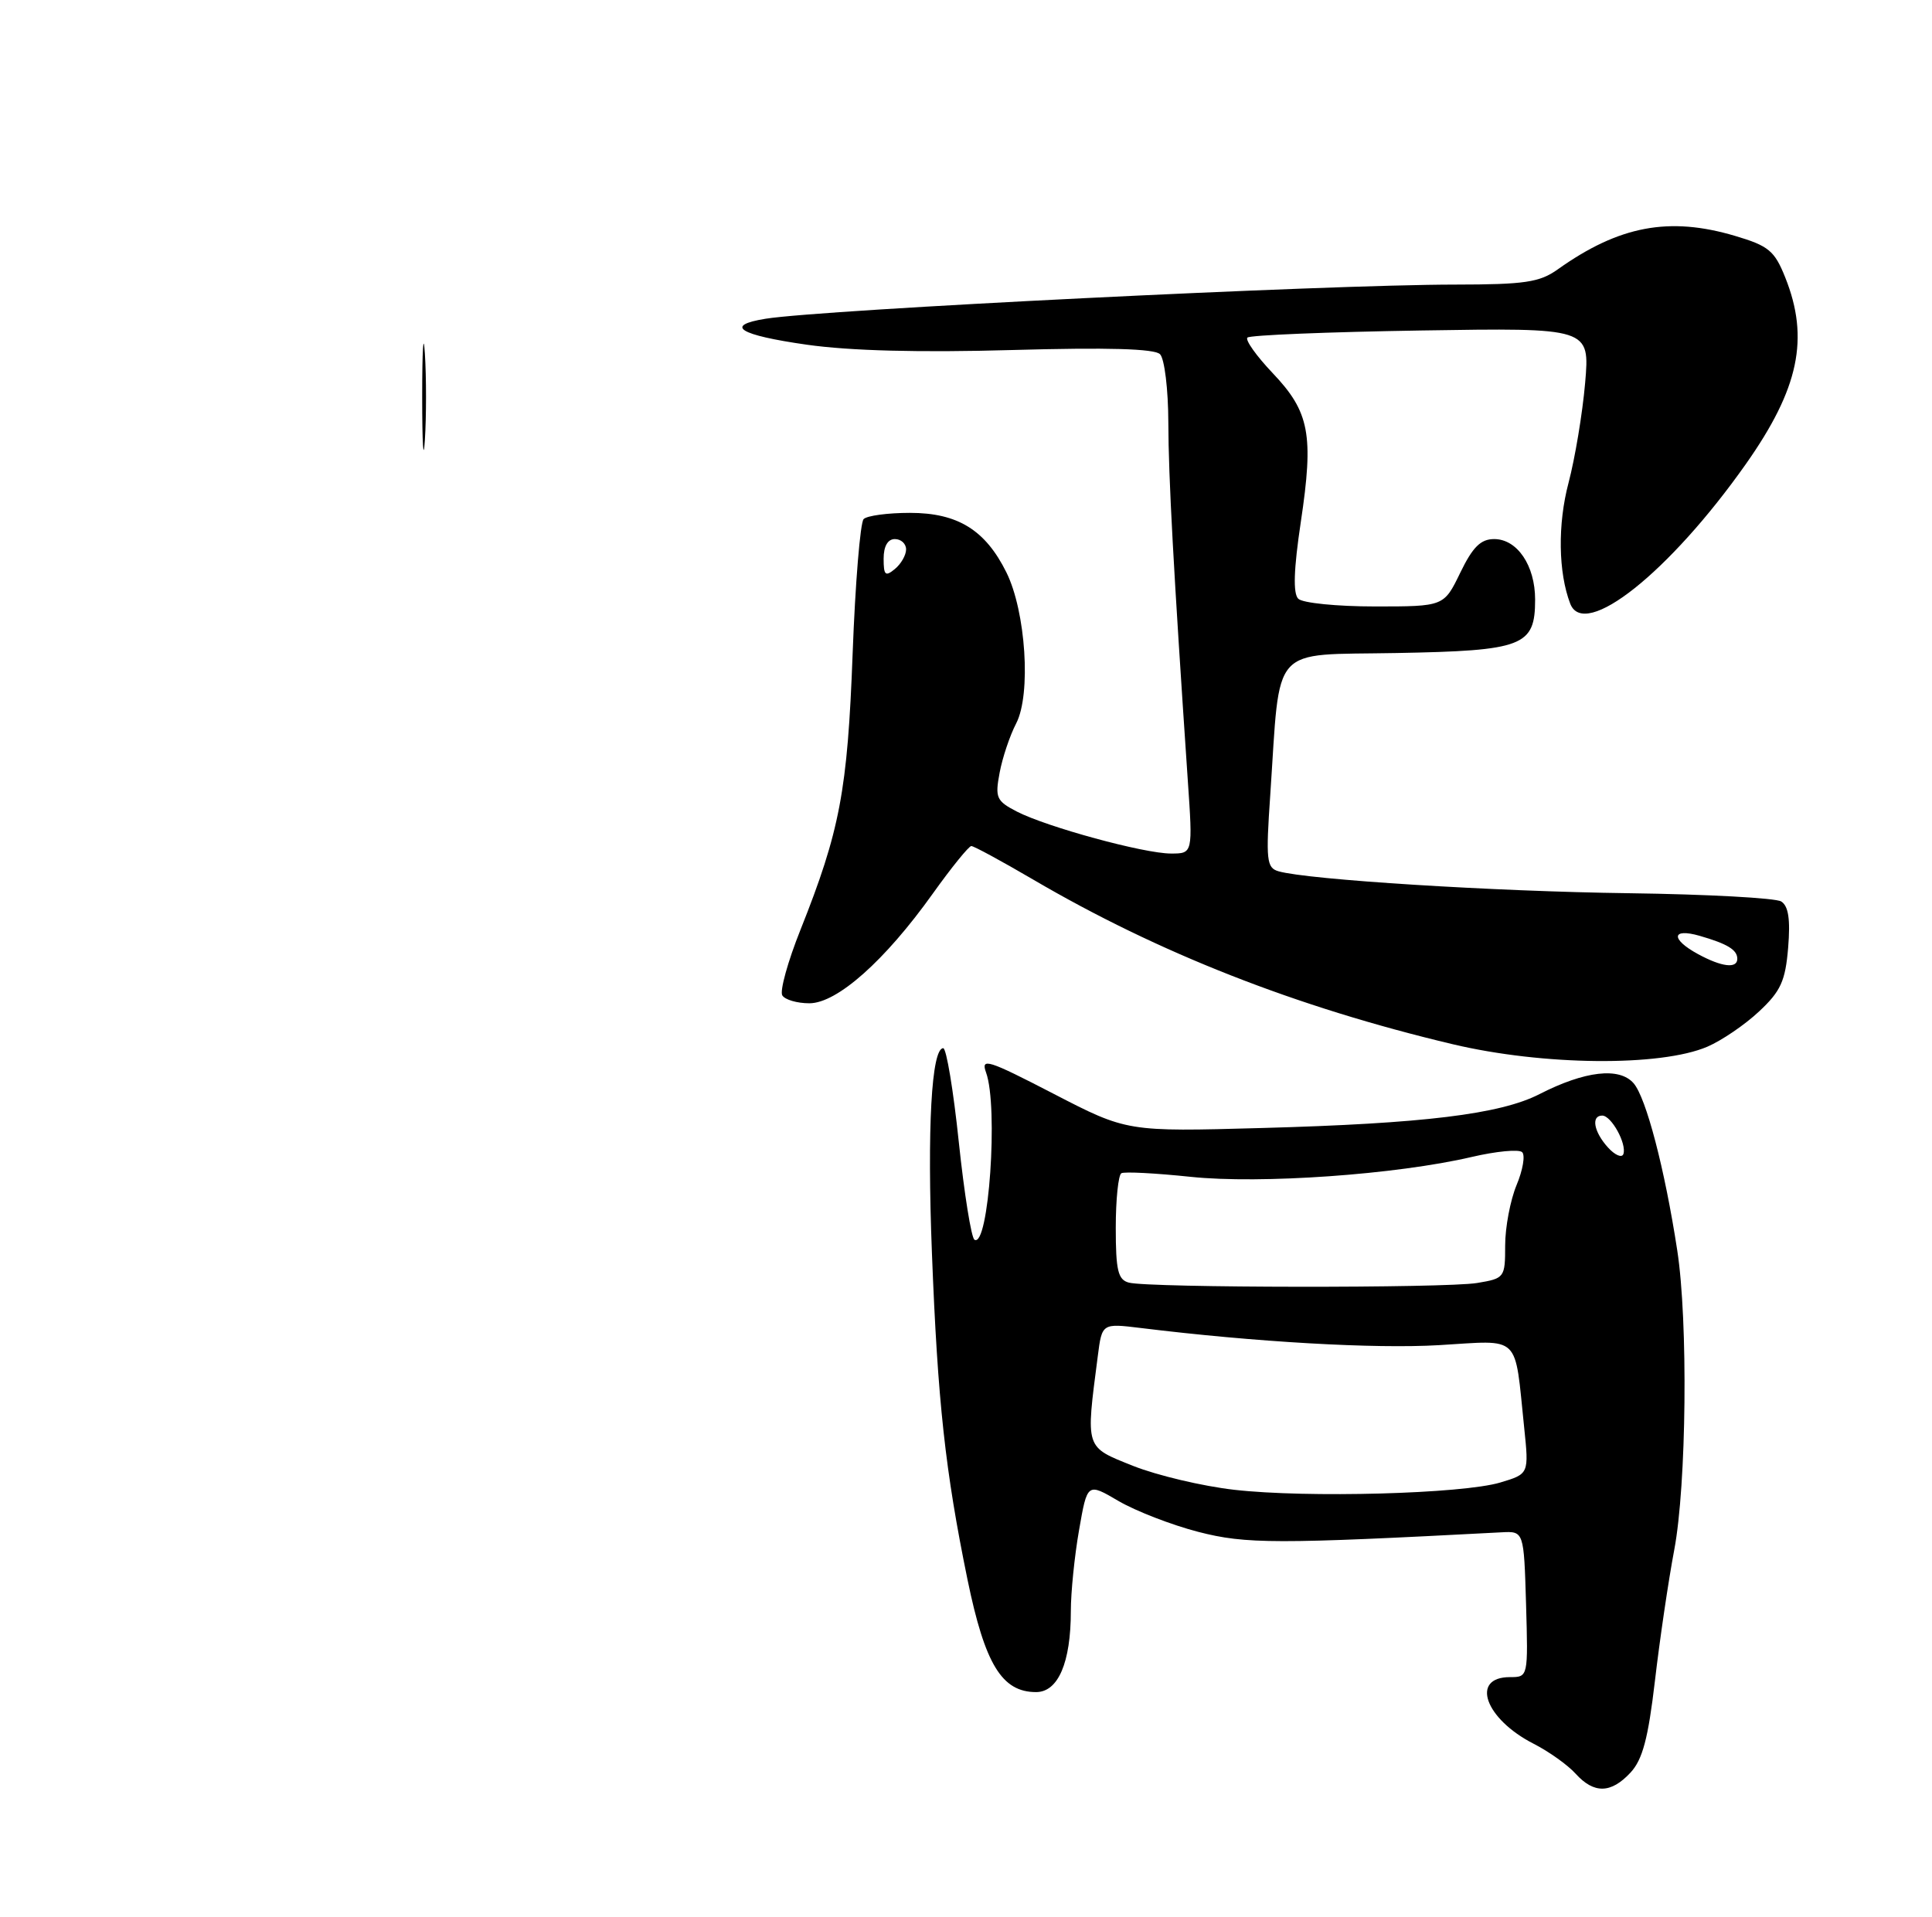 <?xml version="1.0" encoding="UTF-8" standalone="no"?>
<!DOCTYPE svg PUBLIC "-//W3C//DTD SVG 1.1//EN" "http://www.w3.org/Graphics/SVG/1.1/DTD/svg11.dtd" >
<svg xmlns="http://www.w3.org/2000/svg" xmlns:xlink="http://www.w3.org/1999/xlink" version="1.1" viewBox="0 0 258 256">
 <g >
 <path fill="currentColor"
d=" M 217.74 236.75 C 219.35 235.02 220.10 232.18 221.00 224.50 C 221.64 219.00 222.80 211.12 223.58 207.00 C 225.22 198.33 225.44 176.47 223.98 167.00 C 222.31 156.11 219.82 146.60 218.15 144.68 C 216.25 142.50 211.65 143.03 205.59 146.13 C 200.35 148.82 190.09 150.07 168.50 150.66 C 150.50 151.16 150.50 151.16 140.68 146.08 C 131.91 141.54 130.95 141.24 131.68 143.25 C 133.34 147.82 132.03 166.75 130.13 165.58 C 129.71 165.32 128.77 159.46 128.04 152.55 C 127.32 145.65 126.38 140.00 125.96 140.00 C 124.39 140.00 123.80 150.70 124.45 167.36 C 125.22 187.26 126.23 196.48 129.20 210.97 C 131.53 222.29 133.79 226.00 138.36 226.00 C 141.31 226.00 143.00 222.06 143.00 215.18 C 143.00 212.70 143.49 207.82 144.10 204.35 C 145.20 198.03 145.20 198.03 149.37 200.48 C 151.67 201.82 156.46 203.68 160.02 204.60 C 166.37 206.24 170.47 206.24 200.50 204.66 C 203.50 204.50 203.50 204.50 203.79 214.25 C 204.07 223.99 204.07 224.00 201.64 224.00 C 196.31 224.00 198.29 229.58 204.82 232.91 C 206.84 233.94 209.36 235.74 210.40 236.89 C 212.86 239.61 215.13 239.56 217.74 236.75 Z  M 228.00 139.80 C 229.93 138.97 233.04 136.85 234.92 135.08 C 237.80 132.39 238.42 131.03 238.79 126.57 C 239.10 122.78 238.83 121.01 237.86 120.40 C 237.11 119.94 227.95 119.44 217.50 119.30 C 199.59 119.07 174.63 117.50 170.73 116.37 C 169.14 115.91 169.03 114.90 169.63 106.18 C 171.01 85.78 169.45 87.54 186.46 87.22 C 203.44 86.91 205.00 86.31 205.00 80.07 C 205.00 75.53 202.61 72.00 199.53 72.00 C 197.73 72.00 196.67 73.06 195.00 76.50 C 192.82 81.00 192.82 81.00 183.61 81.00 C 178.54 81.00 173.94 80.54 173.37 79.97 C 172.66 79.26 172.76 76.06 173.71 69.72 C 175.46 58.06 174.88 55.01 169.95 49.83 C 167.78 47.54 166.26 45.41 166.58 45.09 C 166.90 44.76 177.32 44.34 189.74 44.14 C 212.31 43.78 212.31 43.78 211.68 51.14 C 211.33 55.19 210.33 61.20 209.46 64.50 C 208.00 70.02 208.09 76.46 209.69 80.63 C 211.56 85.50 222.92 76.47 233.13 62.00 C 240.24 51.91 241.66 45.19 238.39 37.03 C 236.98 33.50 236.18 32.83 231.71 31.51 C 222.90 28.89 216.21 30.15 208.02 35.98 C 205.60 37.71 203.61 38.00 194.35 38.01 C 177.10 38.01 109.94 41.34 102.25 42.57 C 96.64 43.47 98.68 44.75 107.75 46.04 C 113.52 46.86 122.86 47.10 135.16 46.75 C 147.94 46.39 154.17 46.57 154.91 47.31 C 155.51 47.91 156.01 52.01 156.02 56.45 C 156.04 63.73 156.70 75.93 158.62 104.25 C 159.29 114.00 159.29 114.00 156.37 114.00 C 152.77 114.00 139.80 110.46 135.78 108.39 C 133.06 106.98 132.86 106.54 133.49 103.21 C 133.86 101.21 134.86 98.23 135.71 96.60 C 137.71 92.72 136.99 81.68 134.39 76.44 C 131.58 70.78 127.89 68.50 121.51 68.50 C 118.57 68.50 115.79 68.87 115.33 69.33 C 114.88 69.79 114.21 77.89 113.86 87.33 C 113.18 105.61 112.16 110.97 106.89 124.20 C 105.20 128.43 104.11 132.37 104.47 132.95 C 104.83 133.53 106.45 134.00 108.08 134.00 C 111.78 134.00 118.16 128.33 124.56 119.36 C 127.06 115.86 129.38 113.00 129.71 113.00 C 130.05 113.00 133.75 115.01 137.94 117.46 C 154.71 127.29 173.10 134.51 194.00 139.47 C 206.07 142.33 221.74 142.48 228.00 139.80 Z  M 56.38 53.00 C 56.38 46.67 56.54 44.09 56.74 47.25 C 56.94 50.41 56.94 55.59 56.74 58.75 C 56.54 61.91 56.38 59.33 56.38 53.00 Z  M 164.82 198.98 C 160.59 198.50 154.52 197.06 151.32 195.79 C 144.85 193.20 144.98 193.62 146.60 181.12 C 147.16 176.74 147.16 176.74 152.33 177.37 C 167.60 179.25 183.60 180.17 192.18 179.66 C 203.23 179.01 202.22 178.04 203.54 190.68 C 204.18 196.86 204.18 196.86 200.34 198.01 C 195.29 199.52 174.53 200.09 164.82 198.98 Z  M 150.75 171.31 C 149.30 170.93 149.00 169.69 149.00 163.99 C 149.00 160.21 149.34 156.93 149.75 156.70 C 150.16 156.47 154.32 156.69 159.00 157.18 C 168.34 158.16 186.45 156.88 196.52 154.53 C 199.81 153.76 202.85 153.47 203.27 153.89 C 203.70 154.30 203.36 156.29 202.52 158.29 C 201.69 160.30 201.00 163.92 201.00 166.34 C 201.00 170.65 200.92 170.75 197.25 171.36 C 193.02 172.06 153.45 172.02 150.75 171.31 Z  M 214.72 153.25 C 212.83 151.16 212.45 149.00 213.96 149.00 C 215.18 149.00 217.25 152.76 216.79 154.13 C 216.60 154.69 215.67 154.30 214.72 153.25 Z  M 226.75 127.43 C 223.07 125.43 223.21 123.91 226.97 124.99 C 230.68 126.06 232.00 126.86 232.00 128.06 C 232.00 129.40 229.93 129.16 226.75 127.43 Z  M 118.00 74.62 C 118.00 72.96 118.55 72.00 119.50 72.00 C 120.33 72.00 121.00 72.62 121.00 73.38 C 121.00 74.14 120.33 75.32 119.50 76.00 C 118.23 77.05 118.00 76.84 118.00 74.62 Z "/>
</g>
</svg>